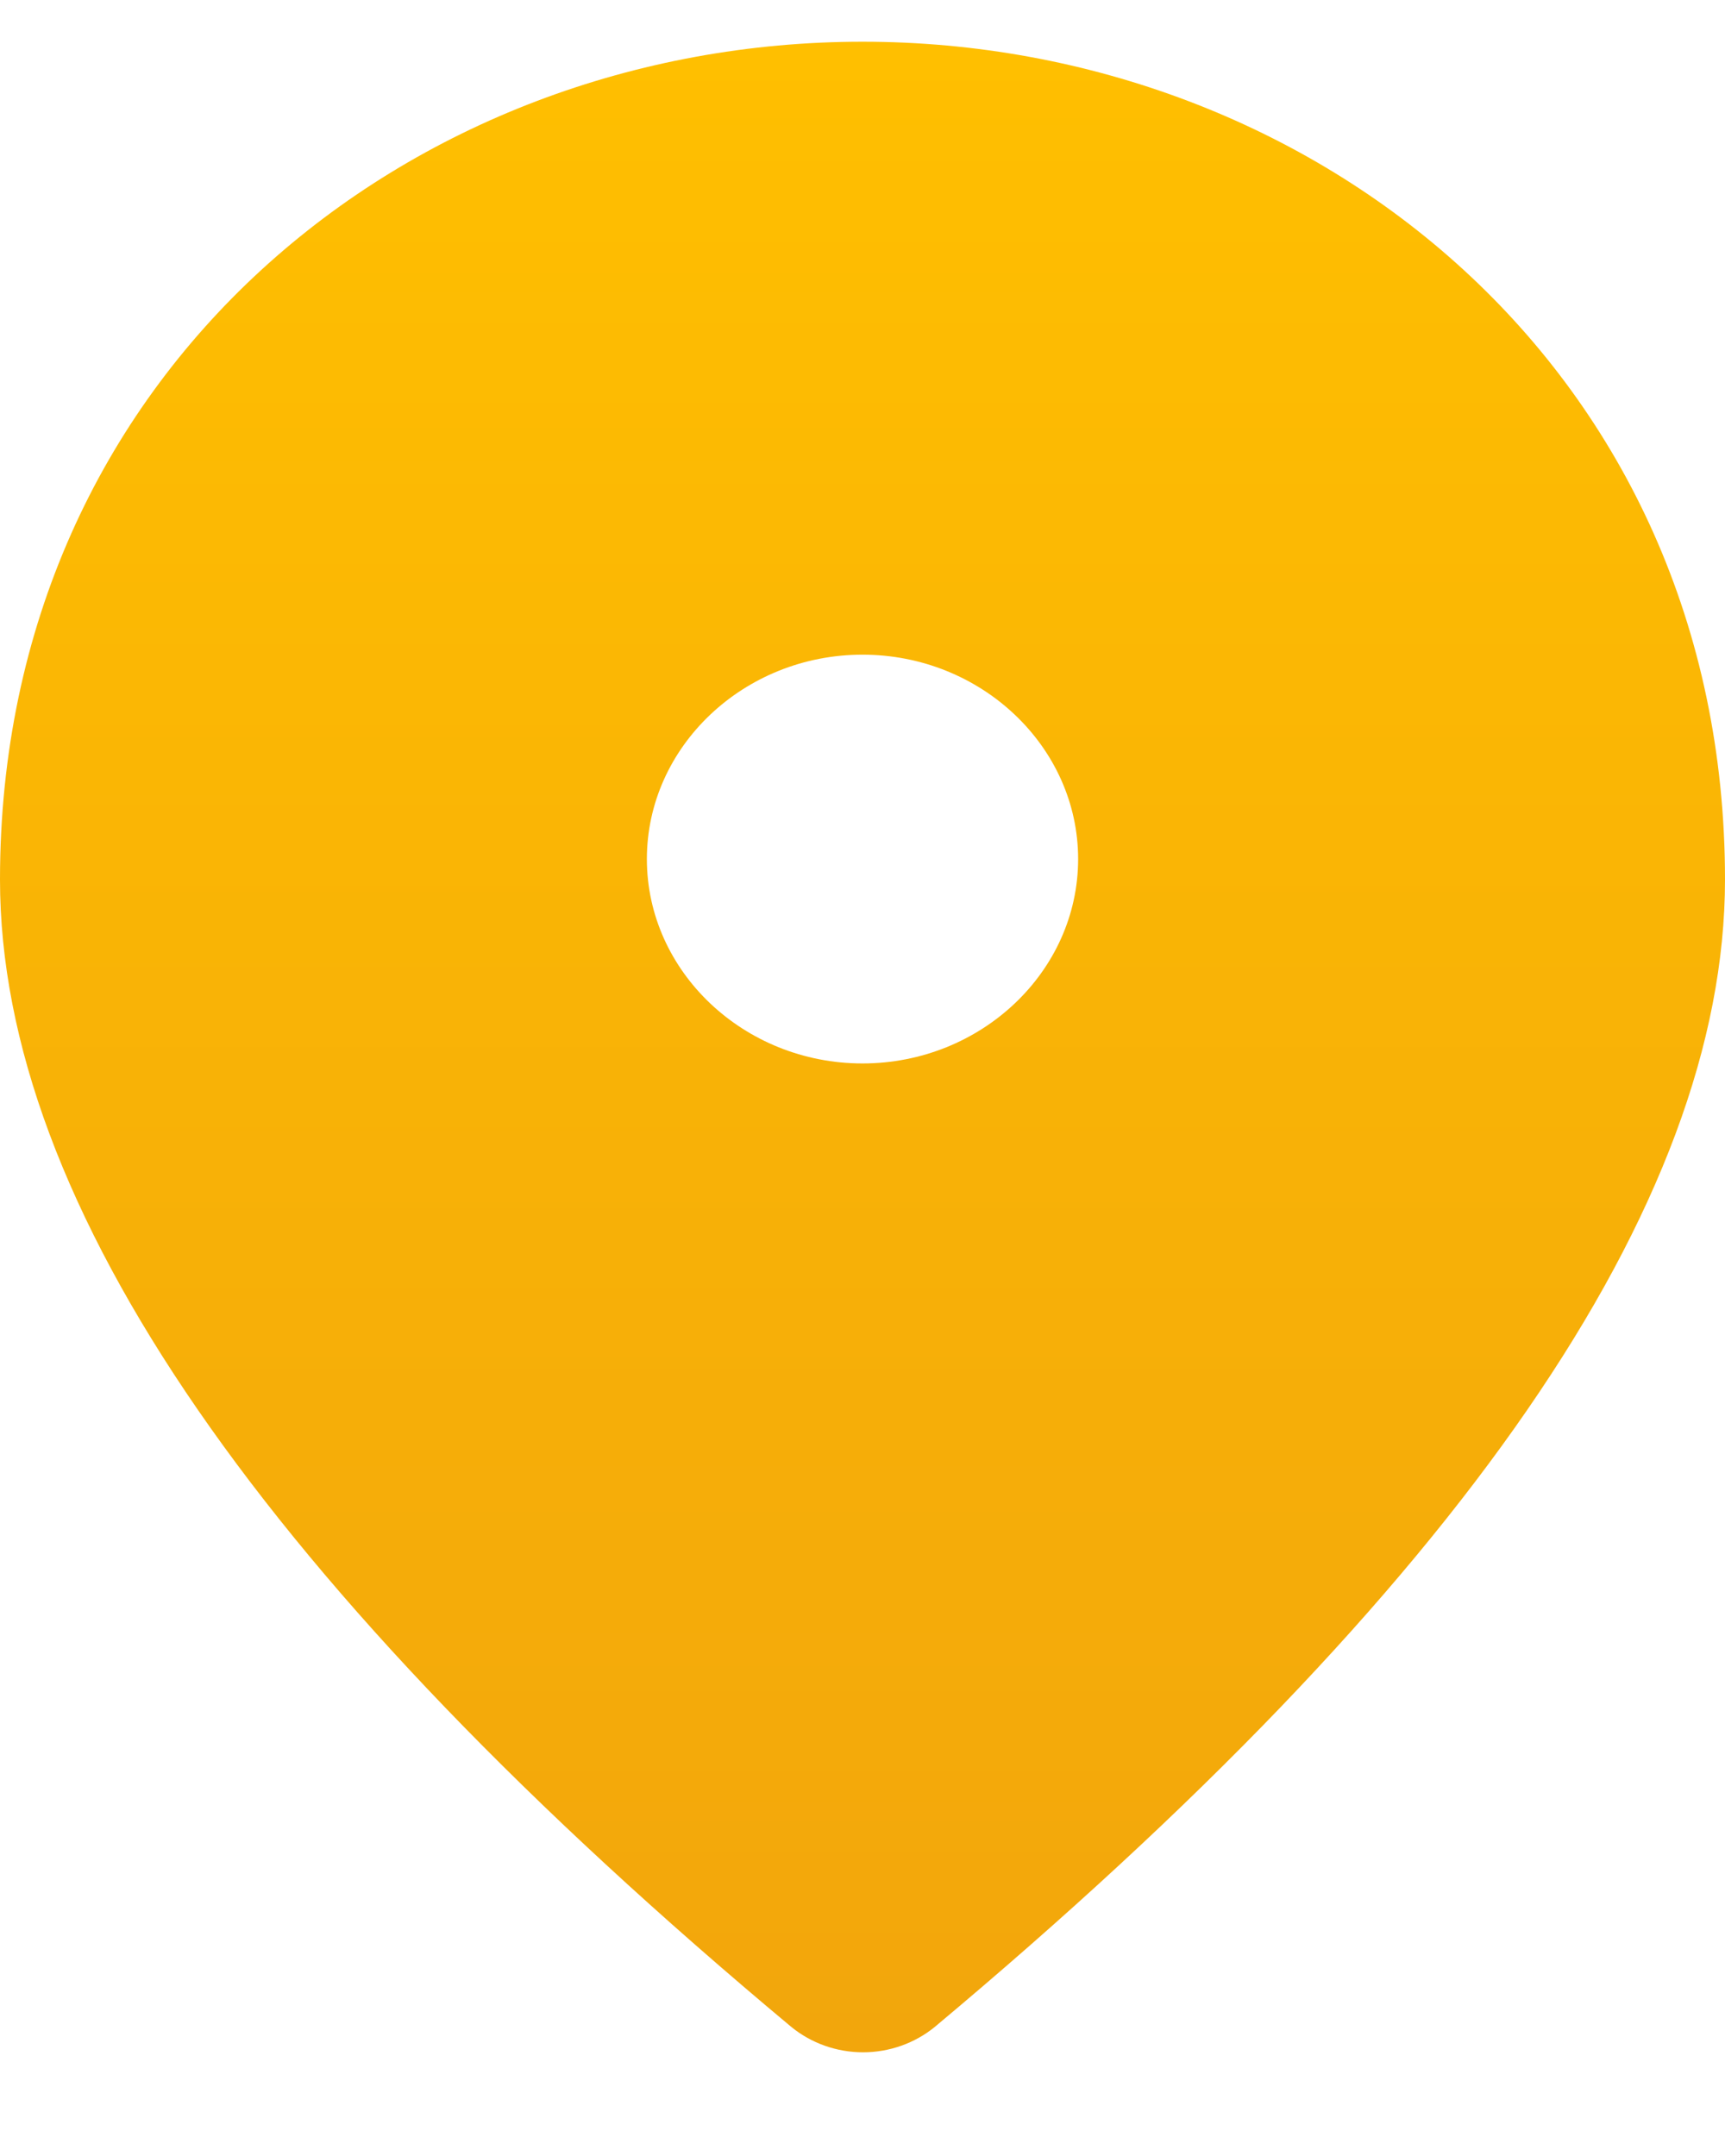 <svg width="16" height="20" viewBox="0 0 16 20" fill="none" xmlns="http://www.w3.org/2000/svg">
<path d="M8 0.387C3.8 0.387 -0 3.439 -0 8.159C-0 11.173 2.45 14.719 7.34 18.803C7.525 18.954 7.761 19.038 8.005 19.038C8.249 19.038 8.485 18.954 8.67 18.803C13.55 14.719 16 11.173 16 8.159C16 3.439 12.2 0.387 8 0.387ZM8 9.865C6.9 9.865 6 9.012 6 7.969C6 6.926 6.9 6.073 8 6.073C9.1 6.073 10 6.926 10 7.969C10 9.012 9.1 9.865 8 9.865Z" fill="url(#paint0_linear_70_39)"/>
<defs>
<linearGradient id="paint0_linear_70_39" x1="8" y1="0.387" x2="8" y2="19.038" gradientUnits="userSpaceOnUse">
<stop stop-color="#FFBF00"/>
<stop offset="1" stop-color="#F2A60C"/>
</linearGradient>
</defs>
</svg>
